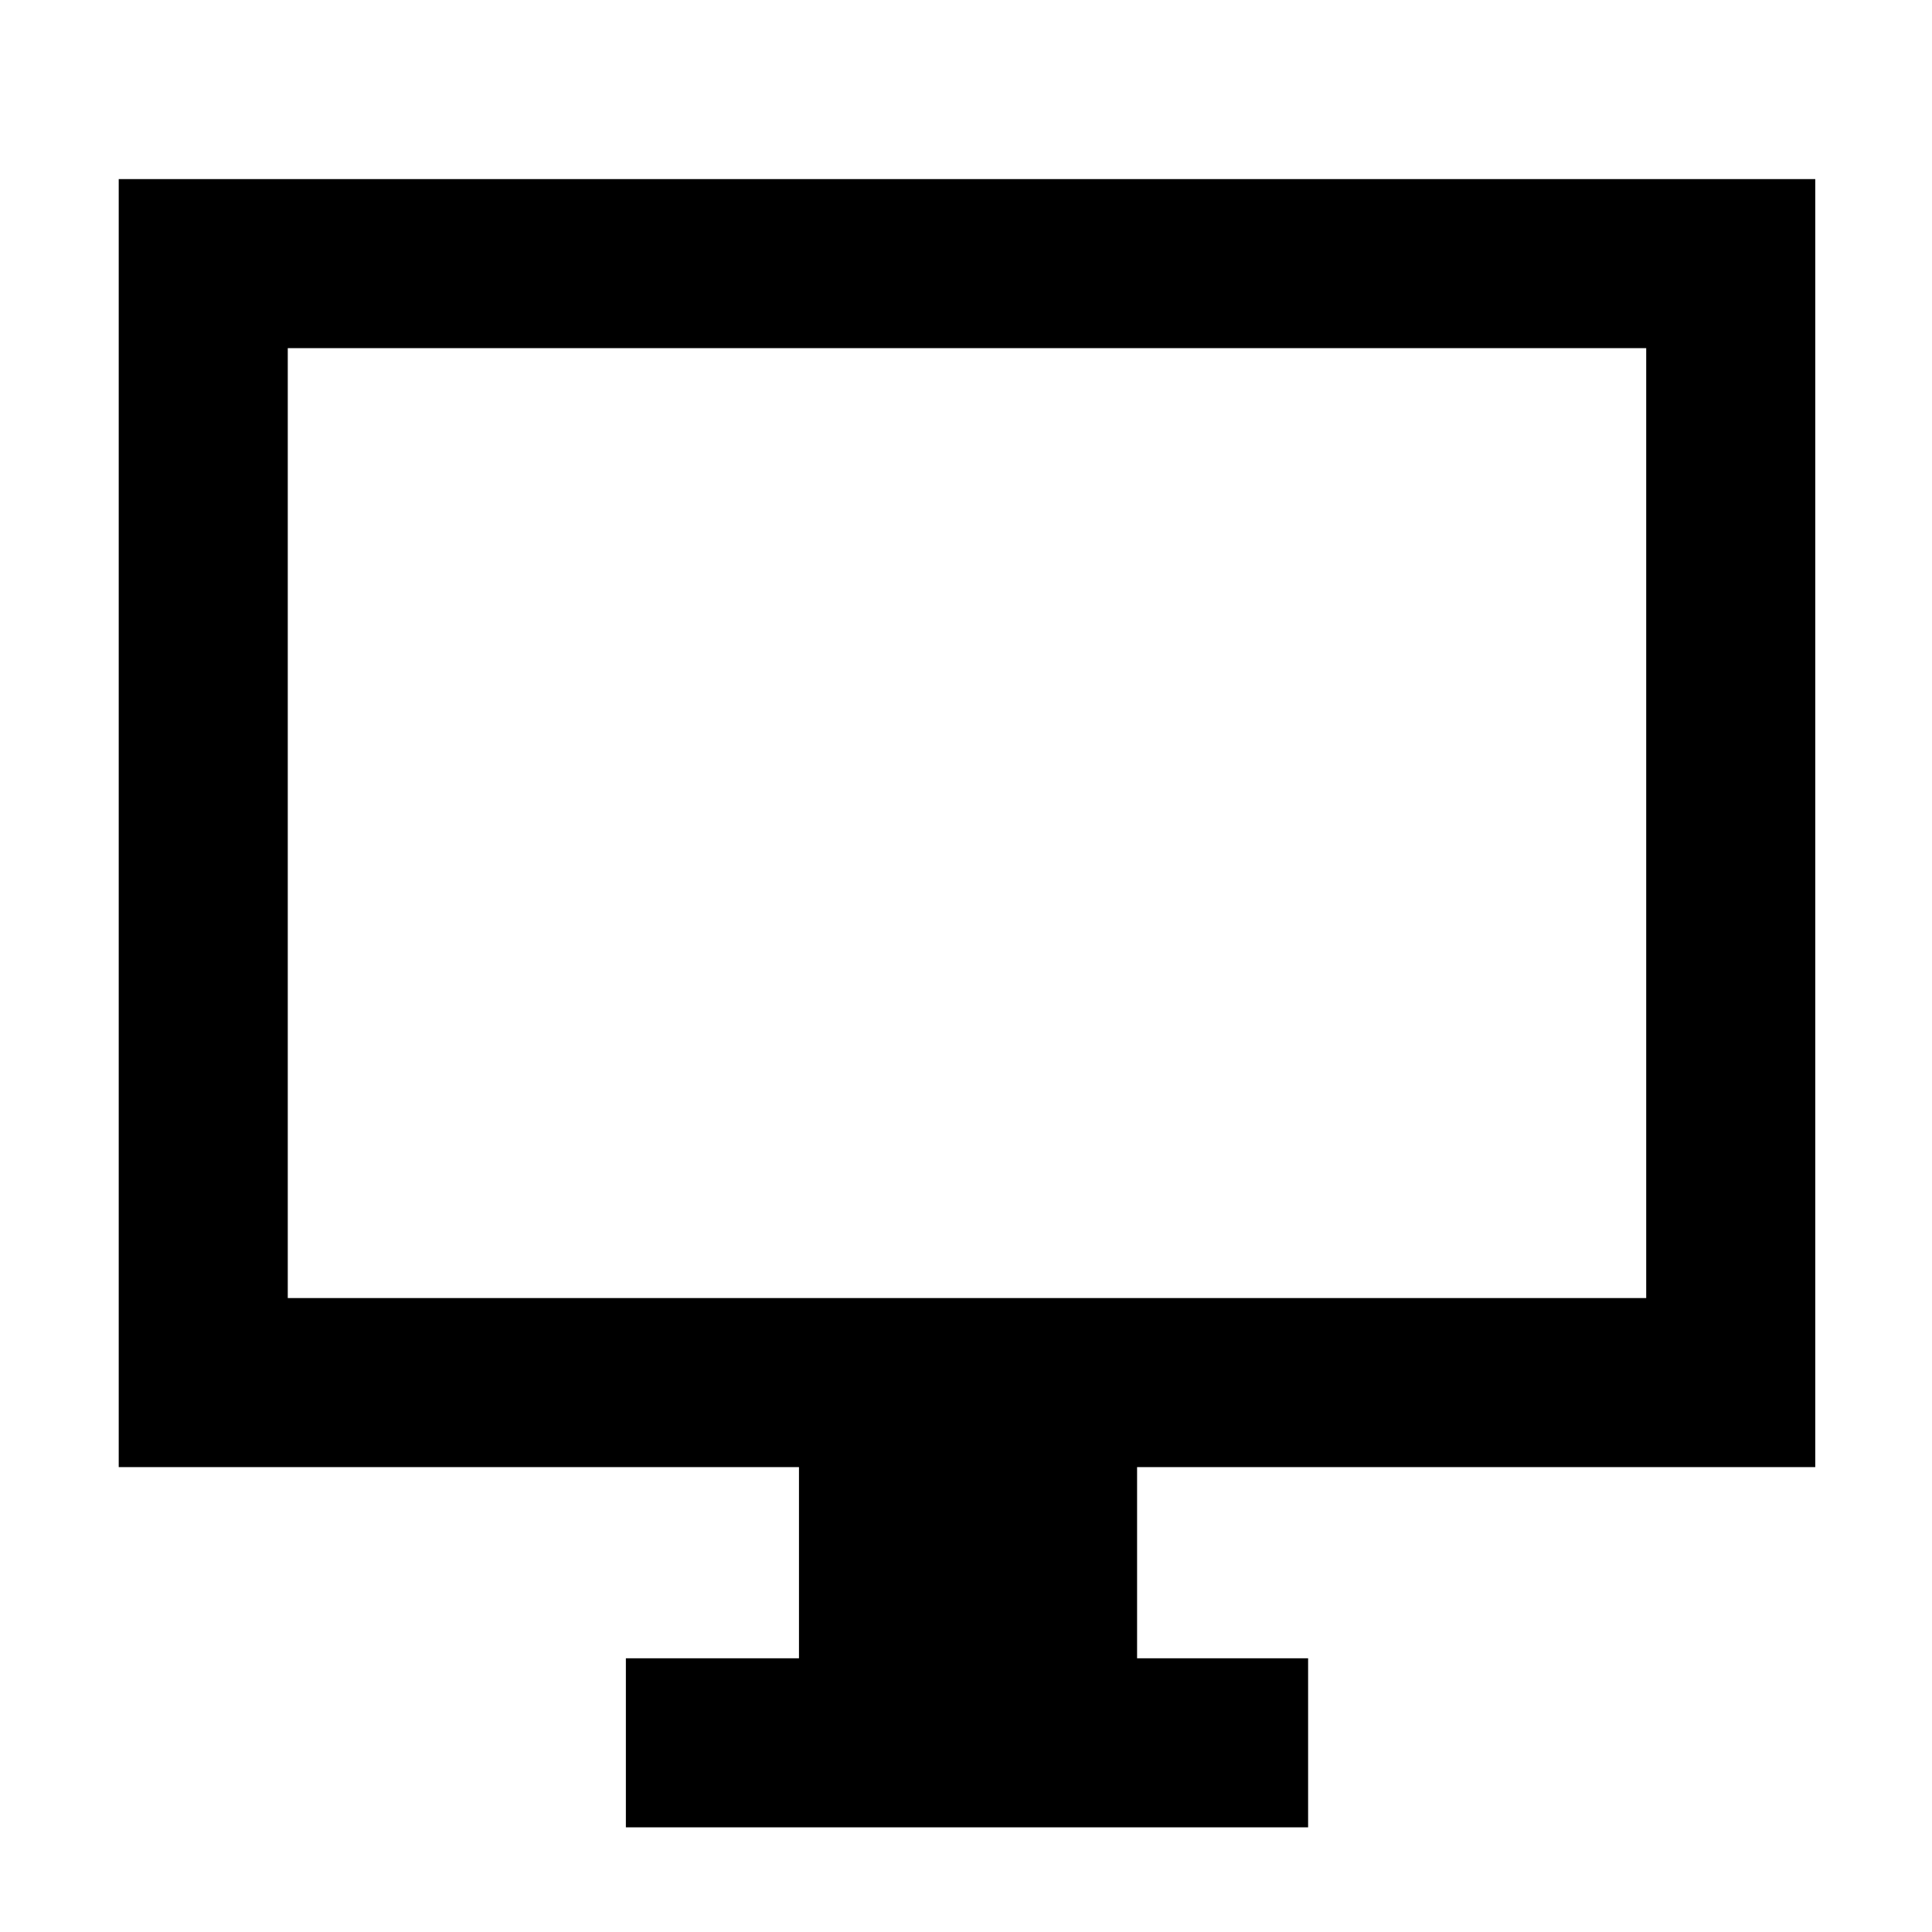 <svg xmlns="http://www.w3.org/2000/svg" height="40" width="40"><path d="M12.958 37.833v-3.5h3.584v-3.958H2.458V3.708h35.125v26.667H23.542v3.958h3.541v3.5Zm-7-10.958h28.125V7.208H5.958Zm0 0V7.208v19.667Z"/></svg>